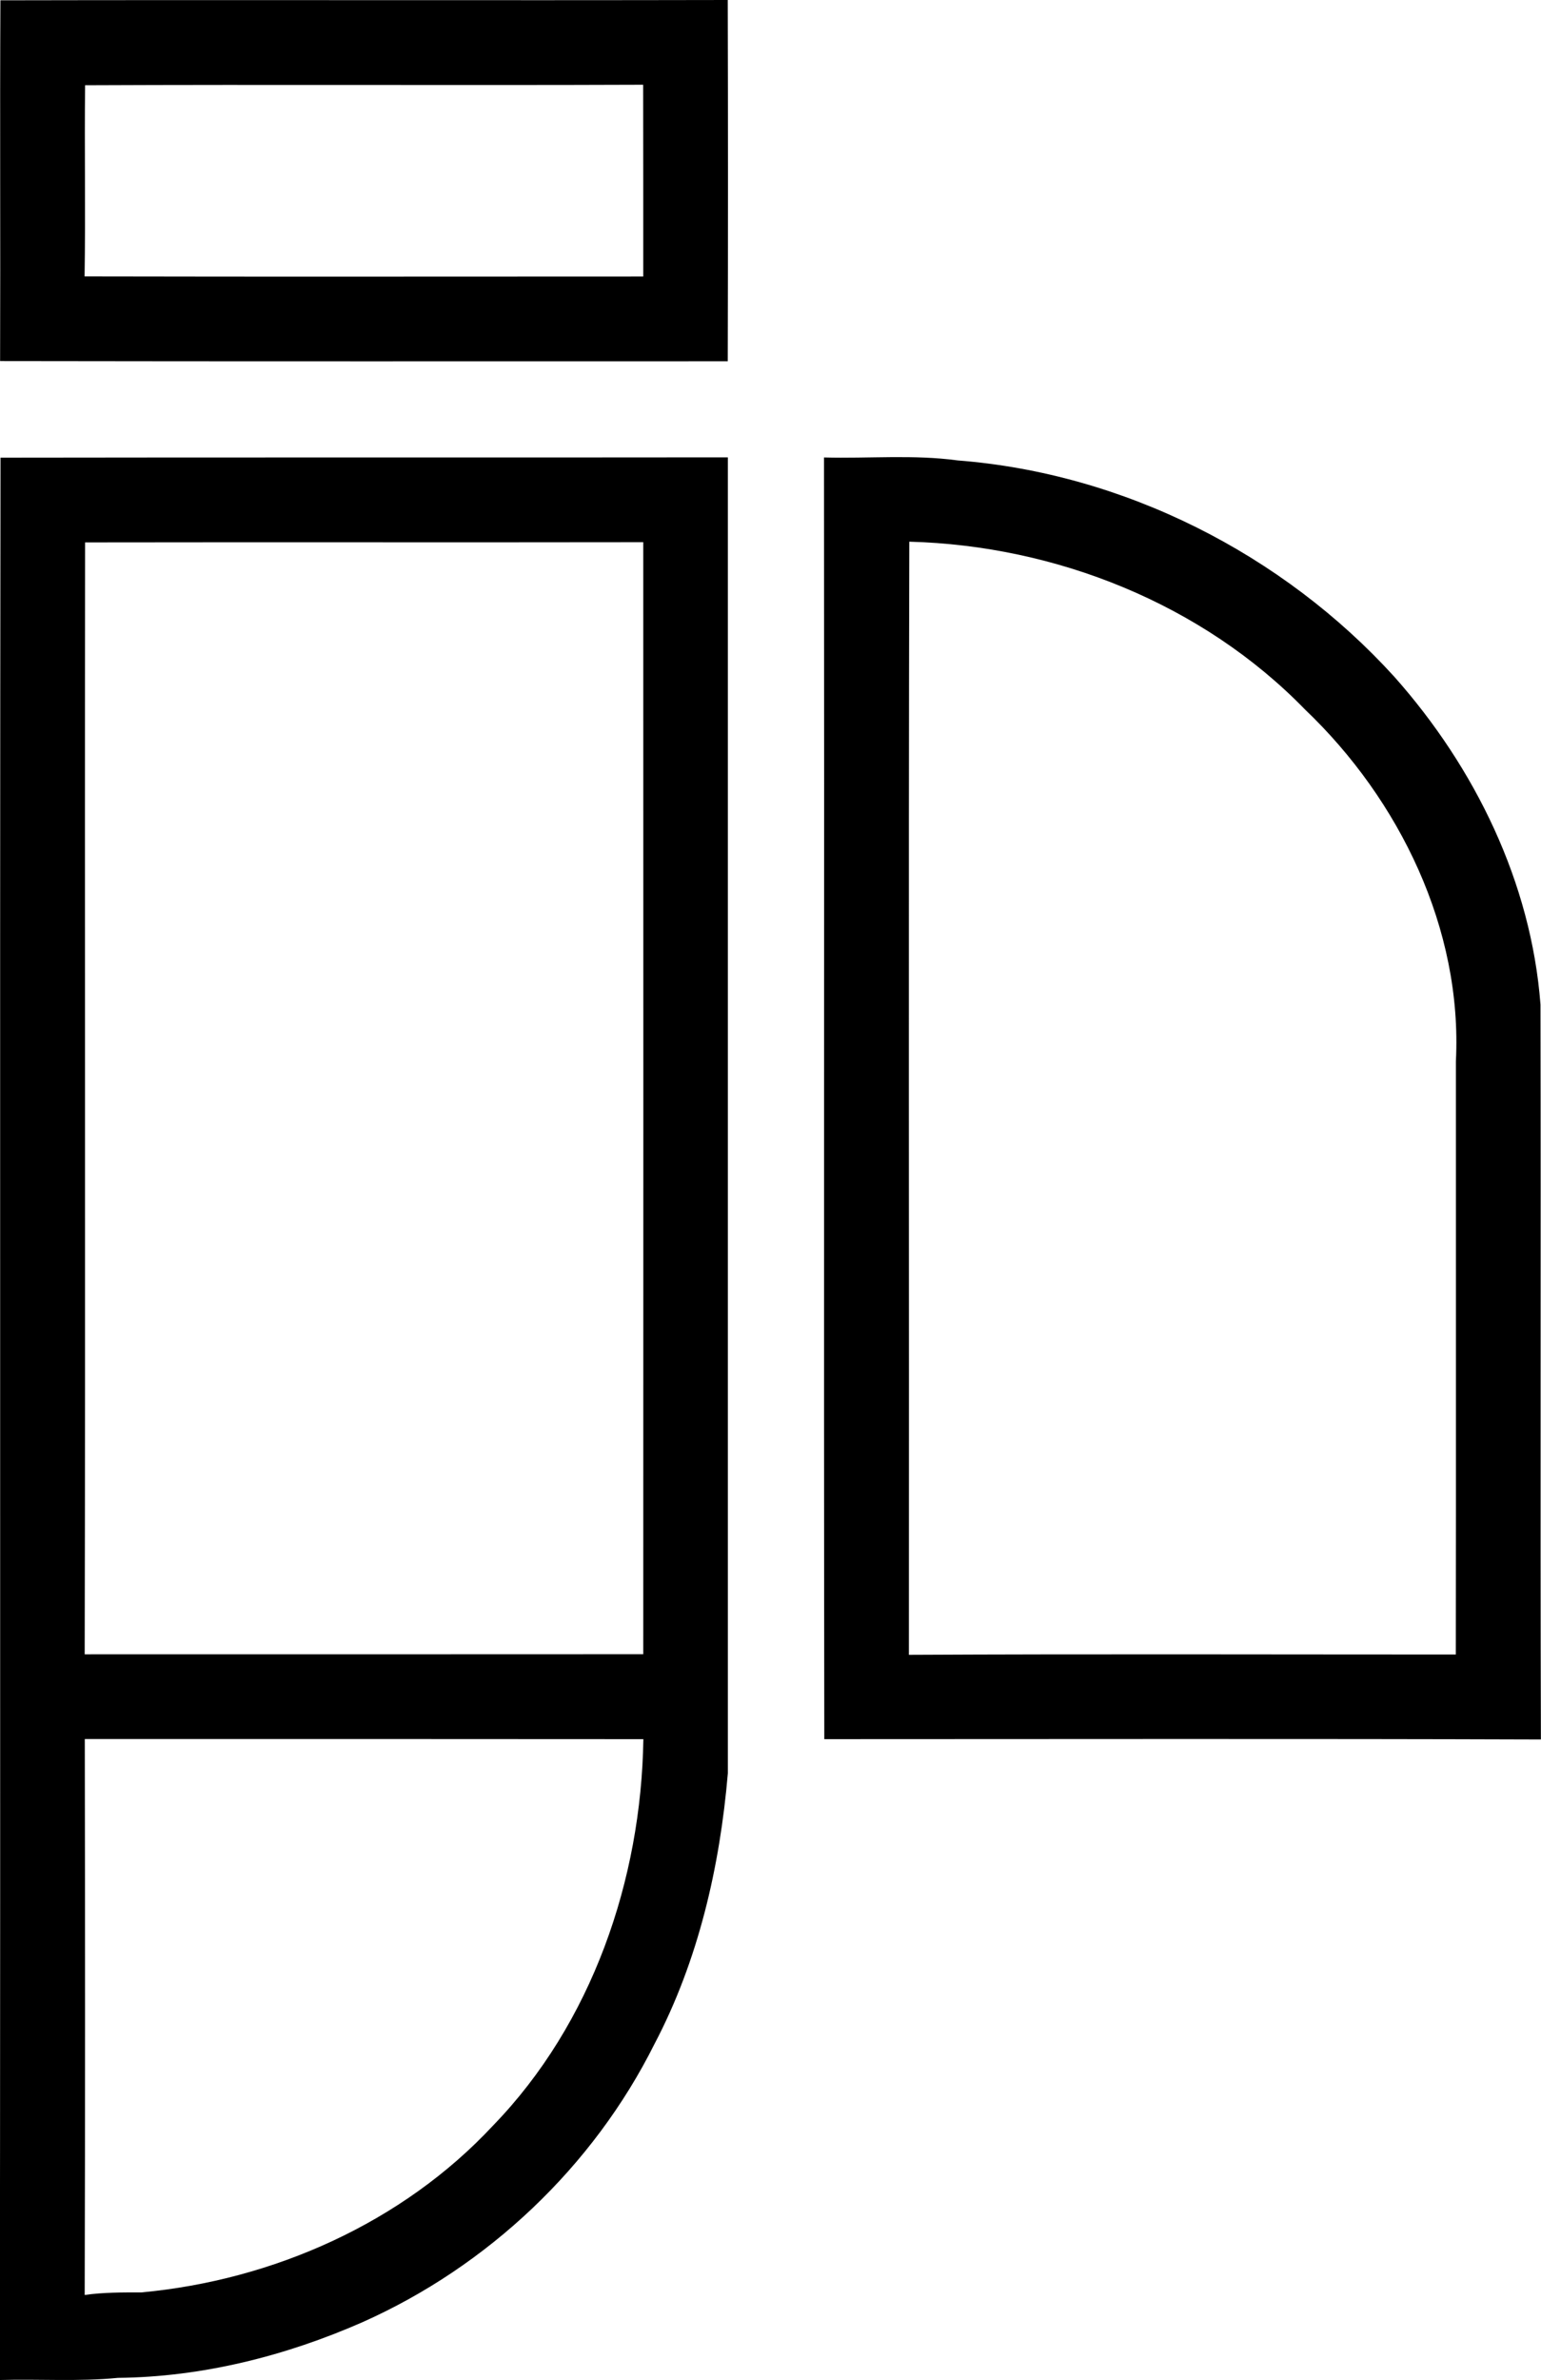 <?xml version="1.0" encoding="iso-8859-1"?>
<!-- Generator: Adobe Illustrator 21.0.2, SVG Export Plug-In . SVG Version: 6.00 Build 0)  -->
<svg version="1.1" xmlns="http://www.w3.org/2000/svg" xmlns:xlink="http://www.w3.org/1999/xlink" x="0px" y="0px"
	 viewBox="0 0 15.066 23.257" style="enable-background:new 0 0 15.066 23.257;" xml:space="preserve">
<g id="Jerome_x5F_and_x5F_Norris_x5F_Ltd">
	<path d="M0.004,0.003C2.375-0.002,4.745,0.005,7.115,0c0.003,1.177,0.003,2.354,0,3.53c-2.371,0-4.743,0.002-7.114-0.002
		C0.005,2.354-0.002,1.178,0.004,0.003z M0.832,0.833C0.825,1.455,0.837,2.078,0.827,2.701c1.821,0.004,3.641,0.001,5.462,0.001
		c0-0.625,0-1.249-0.001-1.874C4.47,0.835,2.651,0.825,0.832,0.833z"/>
	<path d="M0.005,4.472c2.37-0.004,4.741,0,7.111-0.003c0,4.286,0,8.573,0,12.859c-0.078,0.913-0.288,1.828-0.717,2.644
		c-0.6,1.201-1.63,2.173-2.855,2.719c-0.751,0.33-1.567,0.536-2.391,0.544c-0.383,0.038-0.77,0.01-1.155,0.021
		C0.007,16.995-0.004,10.733,0.005,4.472z M0.832,5.3c-0.005,3.622,0.004,7.243-0.004,10.865c1.821,0,3.641,0,5.461-0.001
		c0.001-3.622,0.001-7.244,0-10.866C4.47,5.301,2.651,5.297,0.832,5.3z M0.829,16.993c0.003,1.811,0.004,3.622-0.001,5.432
		C1.012,22.399,1.197,22.4,1.382,22.4c1.288-0.119,2.553-0.679,3.439-1.631c0.967-0.997,1.448-2.402,1.469-3.775
		C4.47,16.992,2.649,16.993,0.829,16.993z"/>
	<path d="M8.056,4.47C8.492,4.482,8.93,4.44,9.363,4.499c1.623,0.126,3.178,0.913,4.27,2.115c0.788,0.887,1.337,2.009,1.428,3.202
		c0.005,2.393-0.003,4.787,0.004,7.181c-2.335-0.008-4.671-0.003-7.006-0.003C8.053,12.819,8.06,8.645,8.056,4.47z M8.89,5.293
		c-0.009,3.626-0.001,7.252-0.004,10.877c1.782-0.009,3.565-0.003,5.347-0.003c0.003-1.932,0-3.864,0.001-5.797
		c0.065-1.292-0.551-2.556-1.474-3.436C11.755,5.9,10.323,5.331,8.89,5.293z"/>
</g>
<g id="Layer_1">
</g>
</svg>

